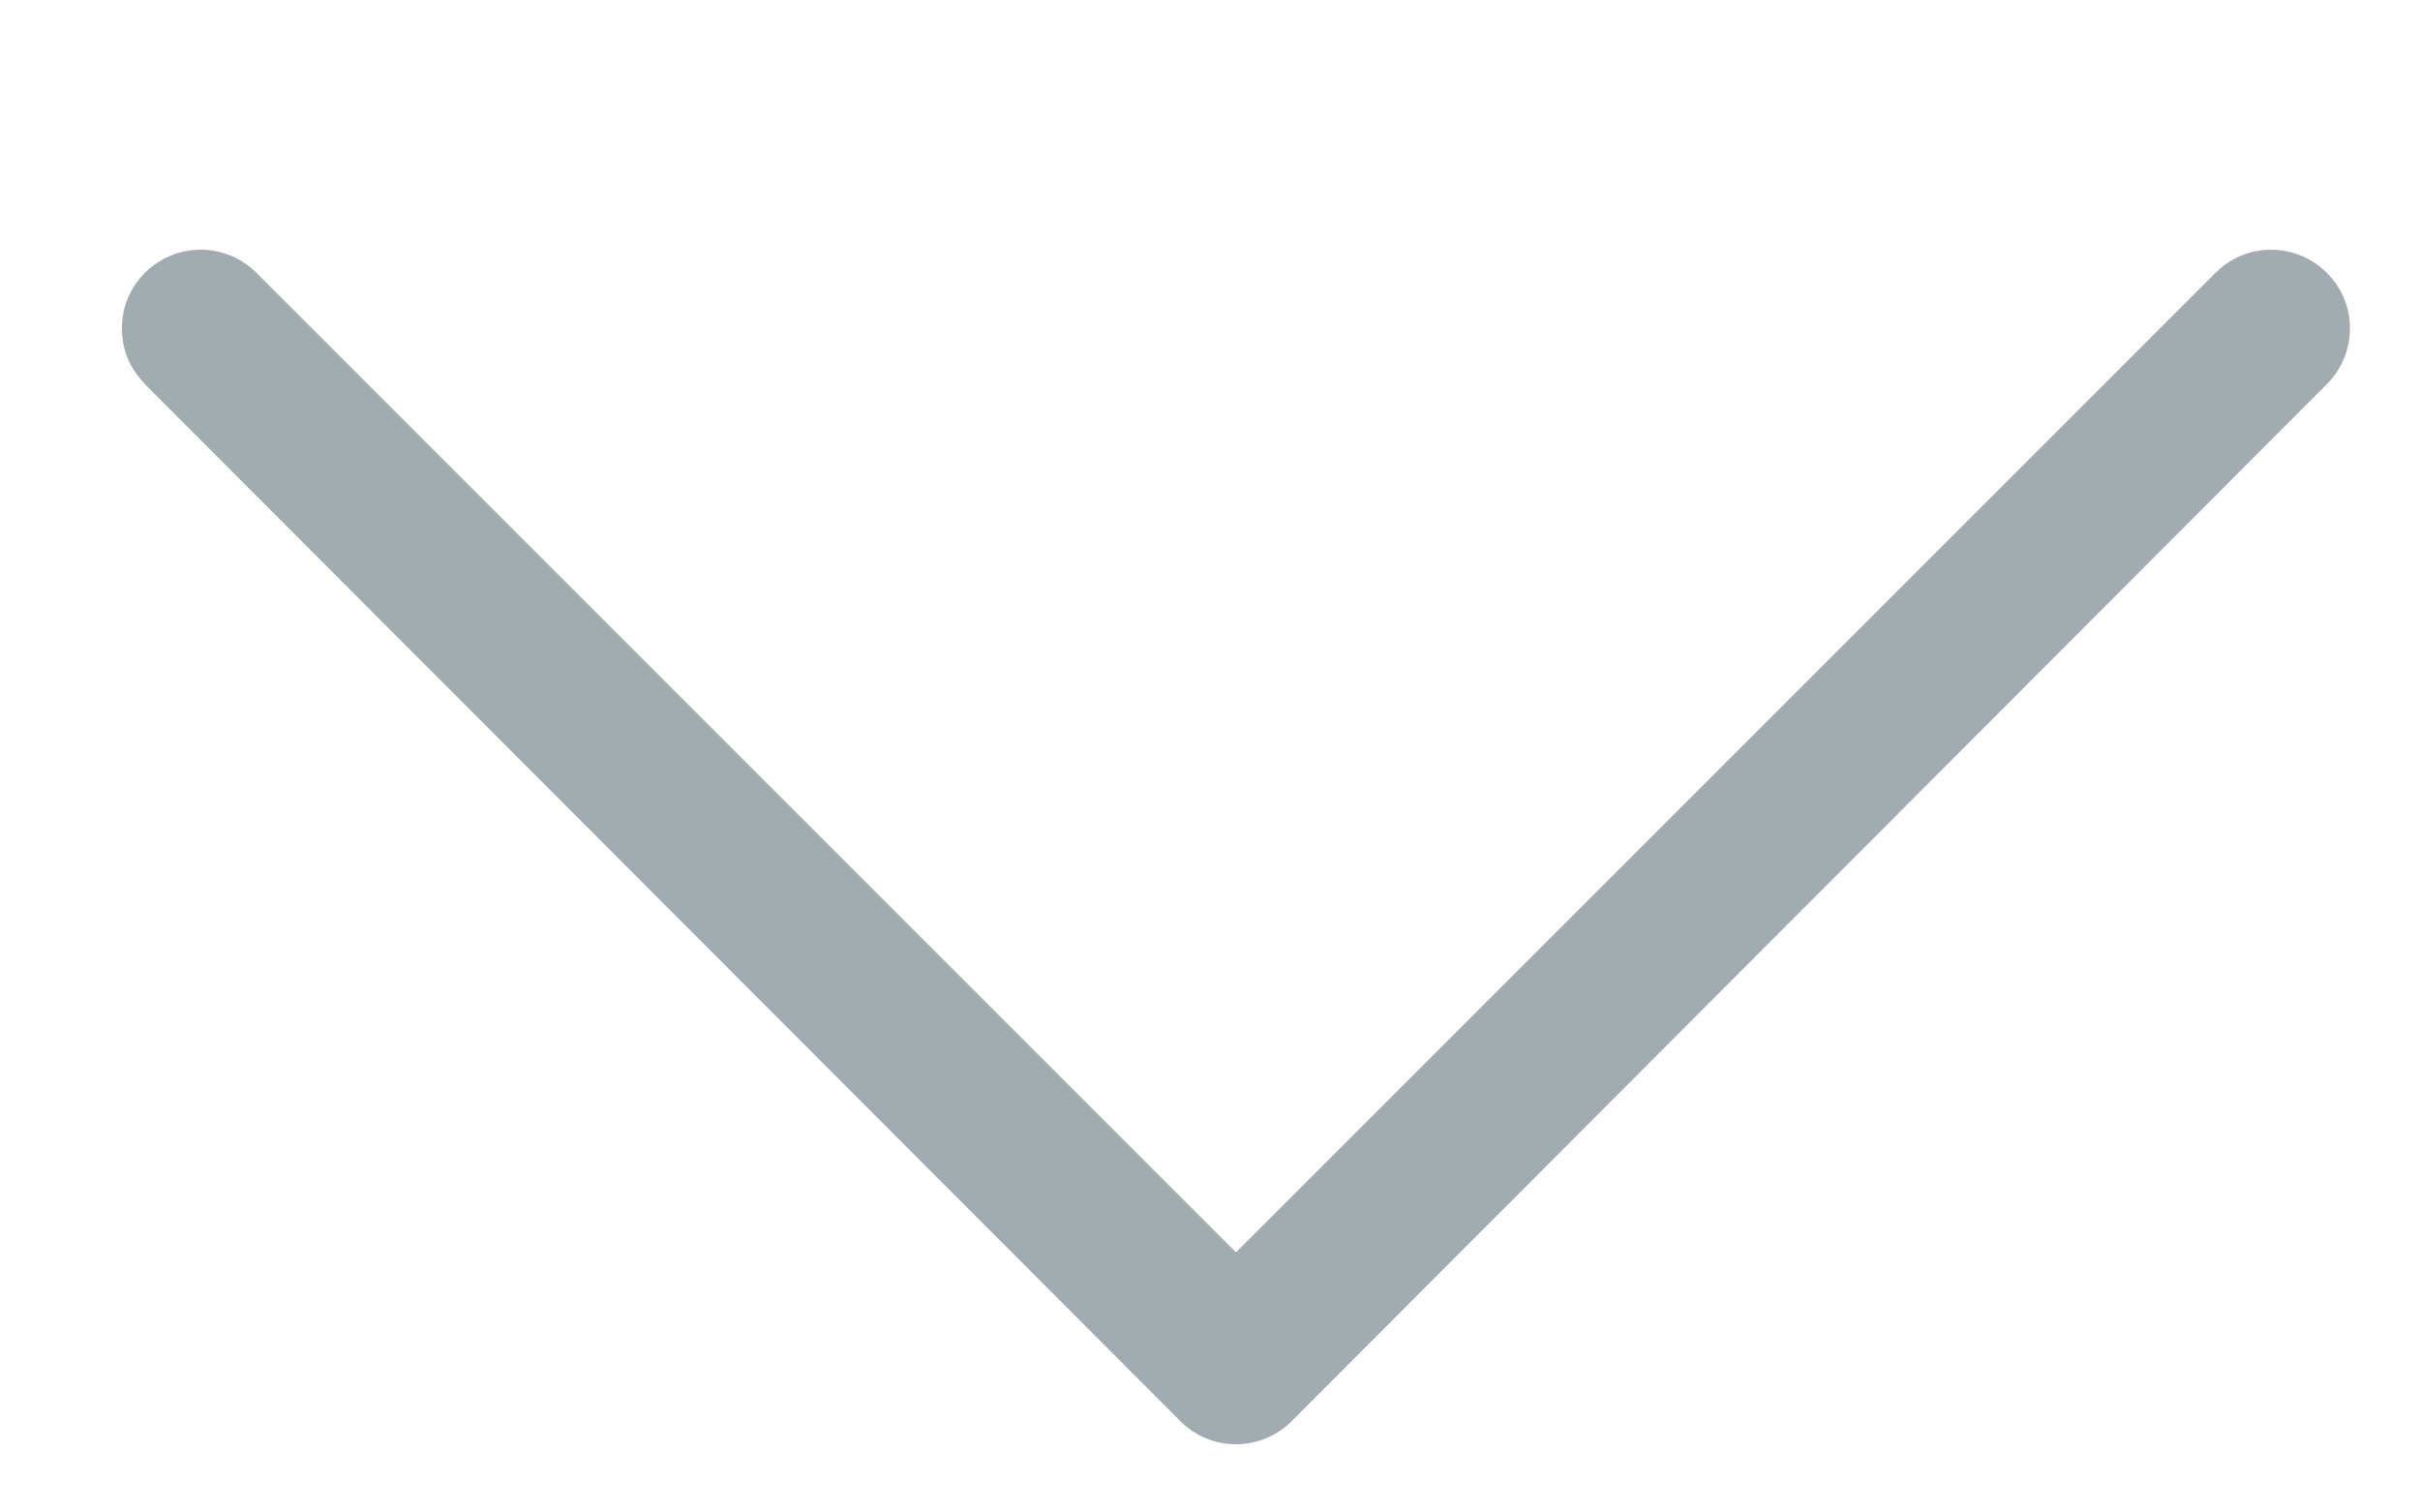 <svg xmlns="http://www.w3.org/2000/svg" width="8" height="5" viewBox="0 0 8 5">
    <path fill="#455A64" d="M.48 1.27c-.051-.051-.077-.114-.077-.184 0-.07.026-.134.076-.184C.581.8.746.8.848.902L4.086 4.14 7.324.902c.101-.102.266-.102.368 0 .102.101.102.266 0 .368L4.27 4.698c-.102.102-.267.102-.368 0L.479 1.27z" opacity=".5"/>
</svg>
